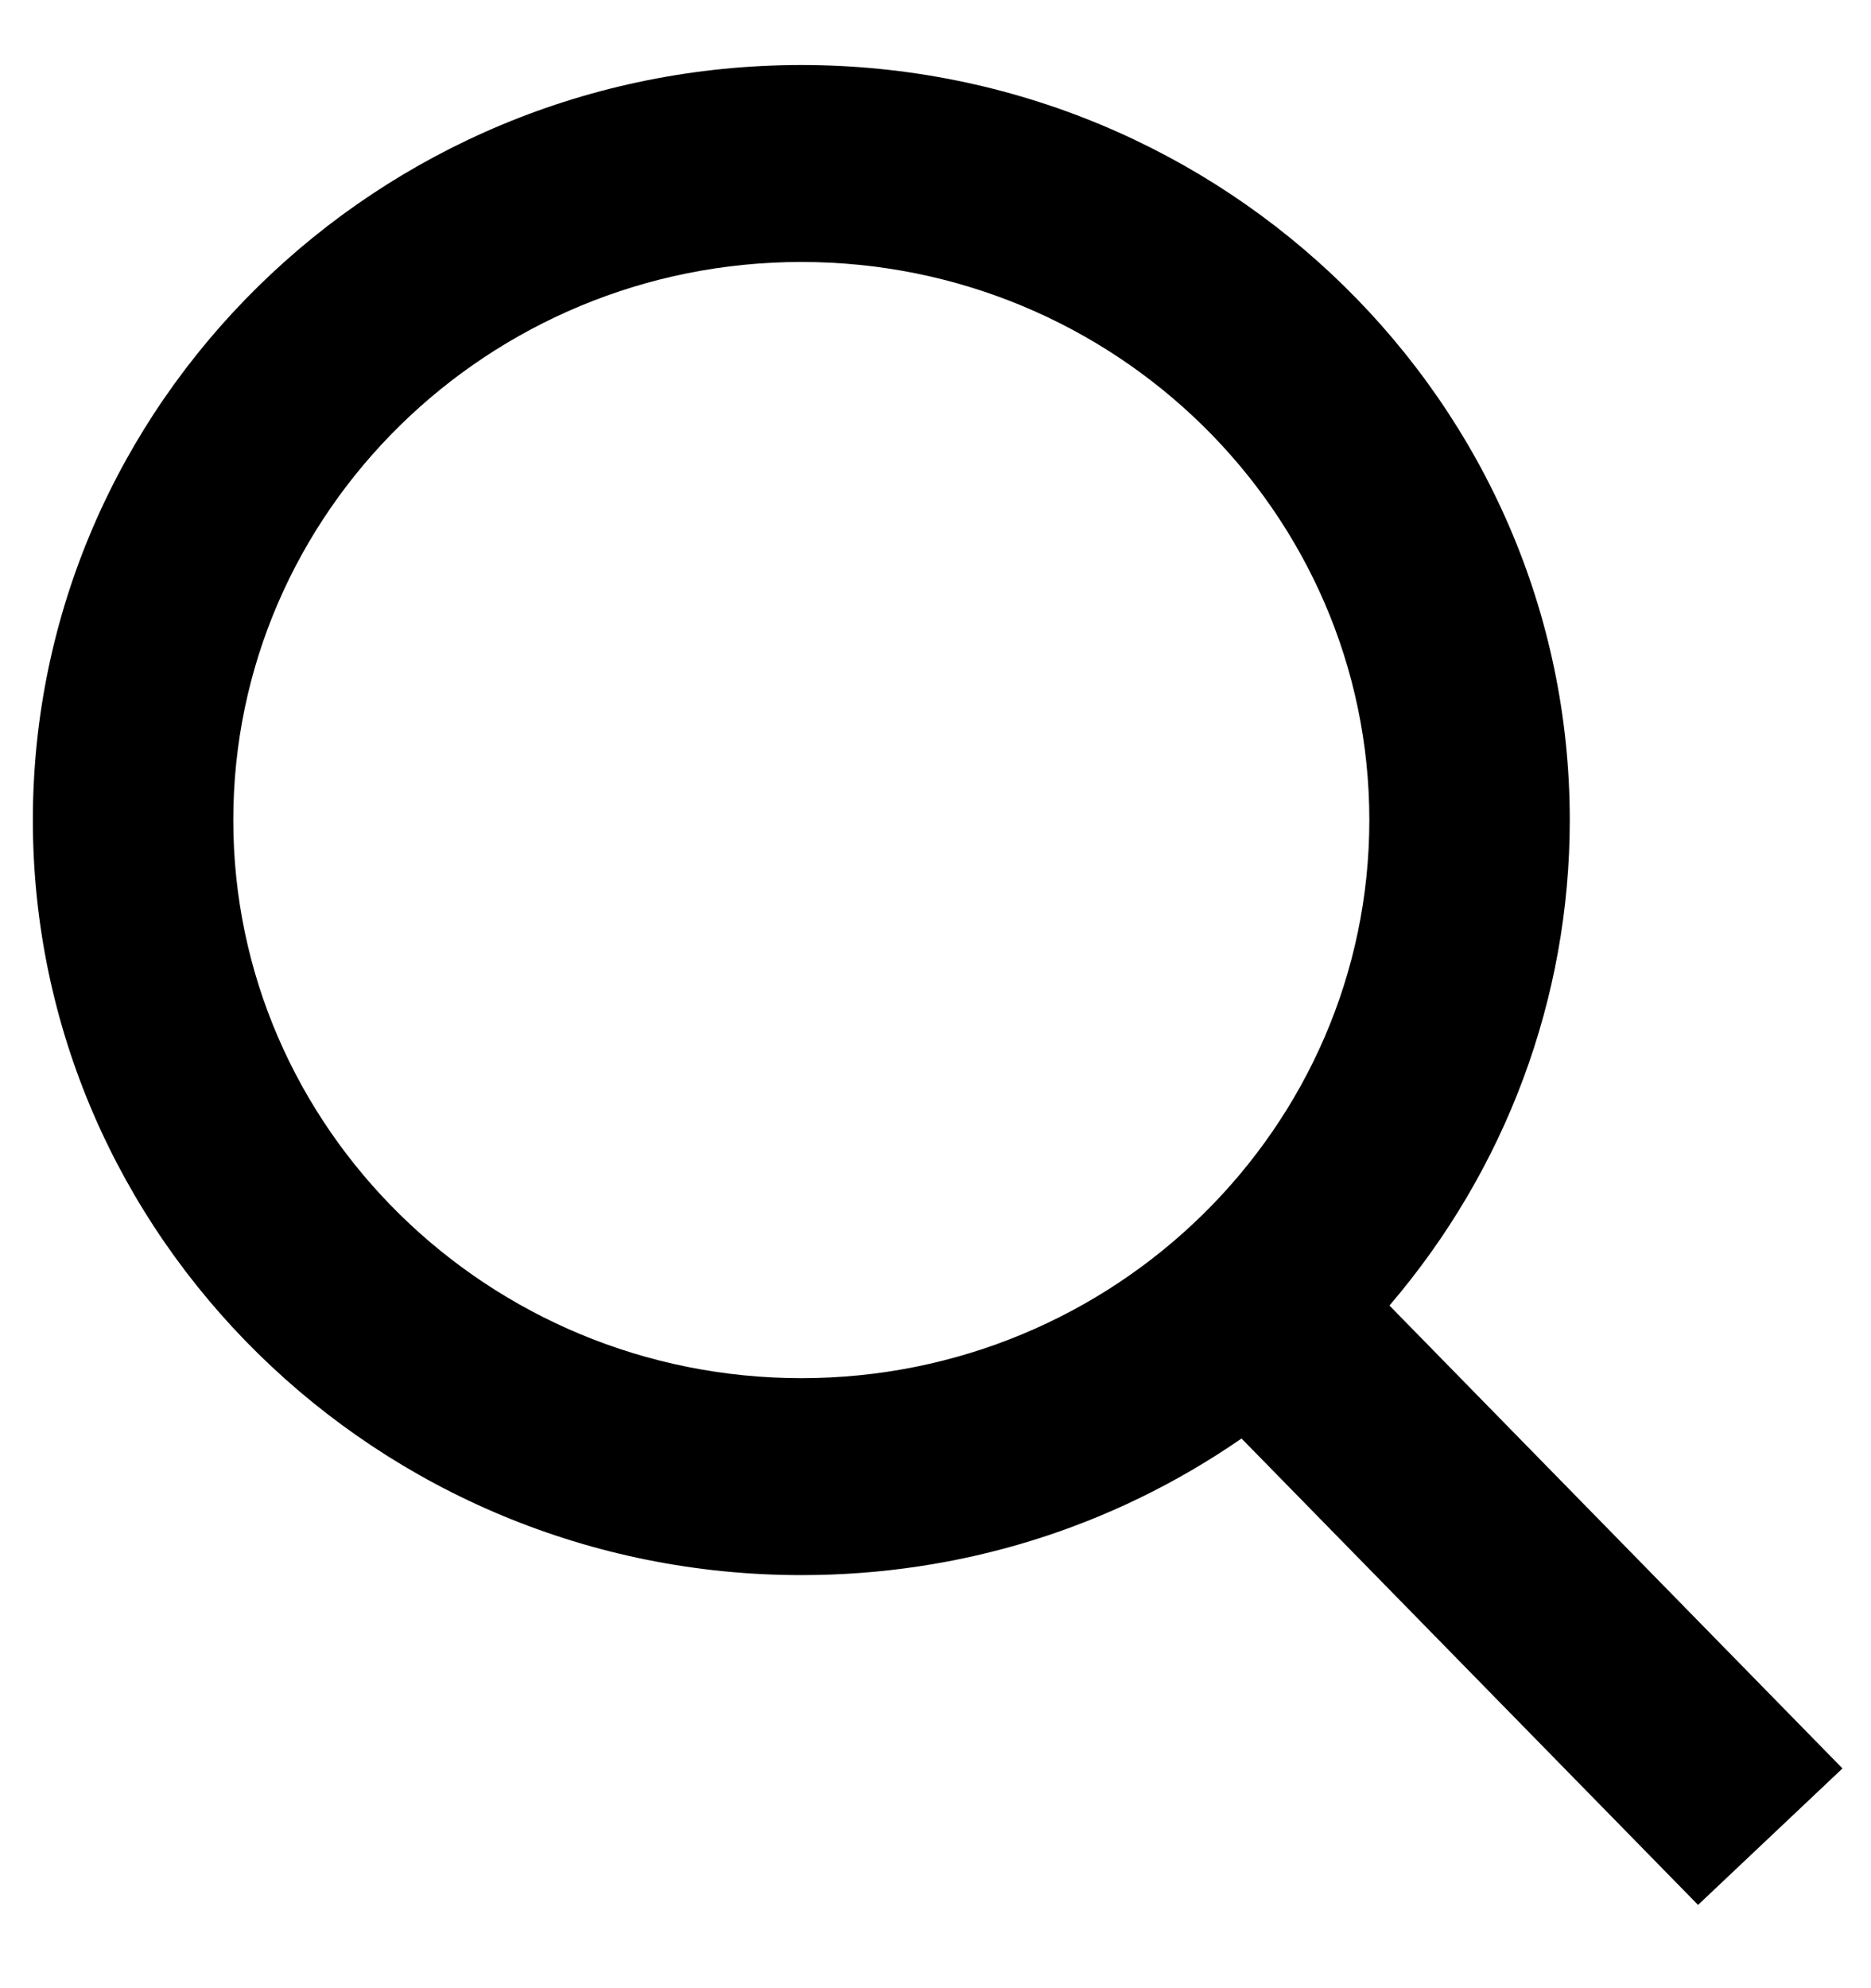 
<svg width="16px" height="17px" viewBox="0 0 16 17" version="1.1" xmlns="http://www.w3.org/2000/svg" xmlns:xlink="http://www.w3.org/1999/xlink">
    <g id="Page-1" stroke="none" stroke-width="1" fill="none" fill-rule="evenodd">
        <g id="oos_main" transform="translate(-1258, -41)" fill="#000000" fill-rule="nonzero">
            <g id="Group-2">
                <g id="search" transform="translate(1258, 41.556)">
                    <path d="M15.756,14.565 L11.882,10.607 C12.878,9.443 13.424,7.98 13.424,6.456 C13.424,2.896 10.476,0 6.853,0 C3.229,0 0.281,2.896 0.281,6.456 C0.281,10.016 3.229,12.912 6.853,12.912 C8.213,12.912 9.509,12.509 10.617,11.744 L14.521,15.732 L15.756,14.565 Z M6.853,1.684 C9.531,1.684 11.71,3.825 11.71,6.456 C11.71,9.087 9.531,11.228 6.853,11.228 C4.174,11.228 1.995,9.087 1.995,6.456 C1.995,3.825 4.174,1.684 6.853,1.684 Z" id="Shape"></path>
                </g>
            </g>
        </g>
    </g>
</svg>